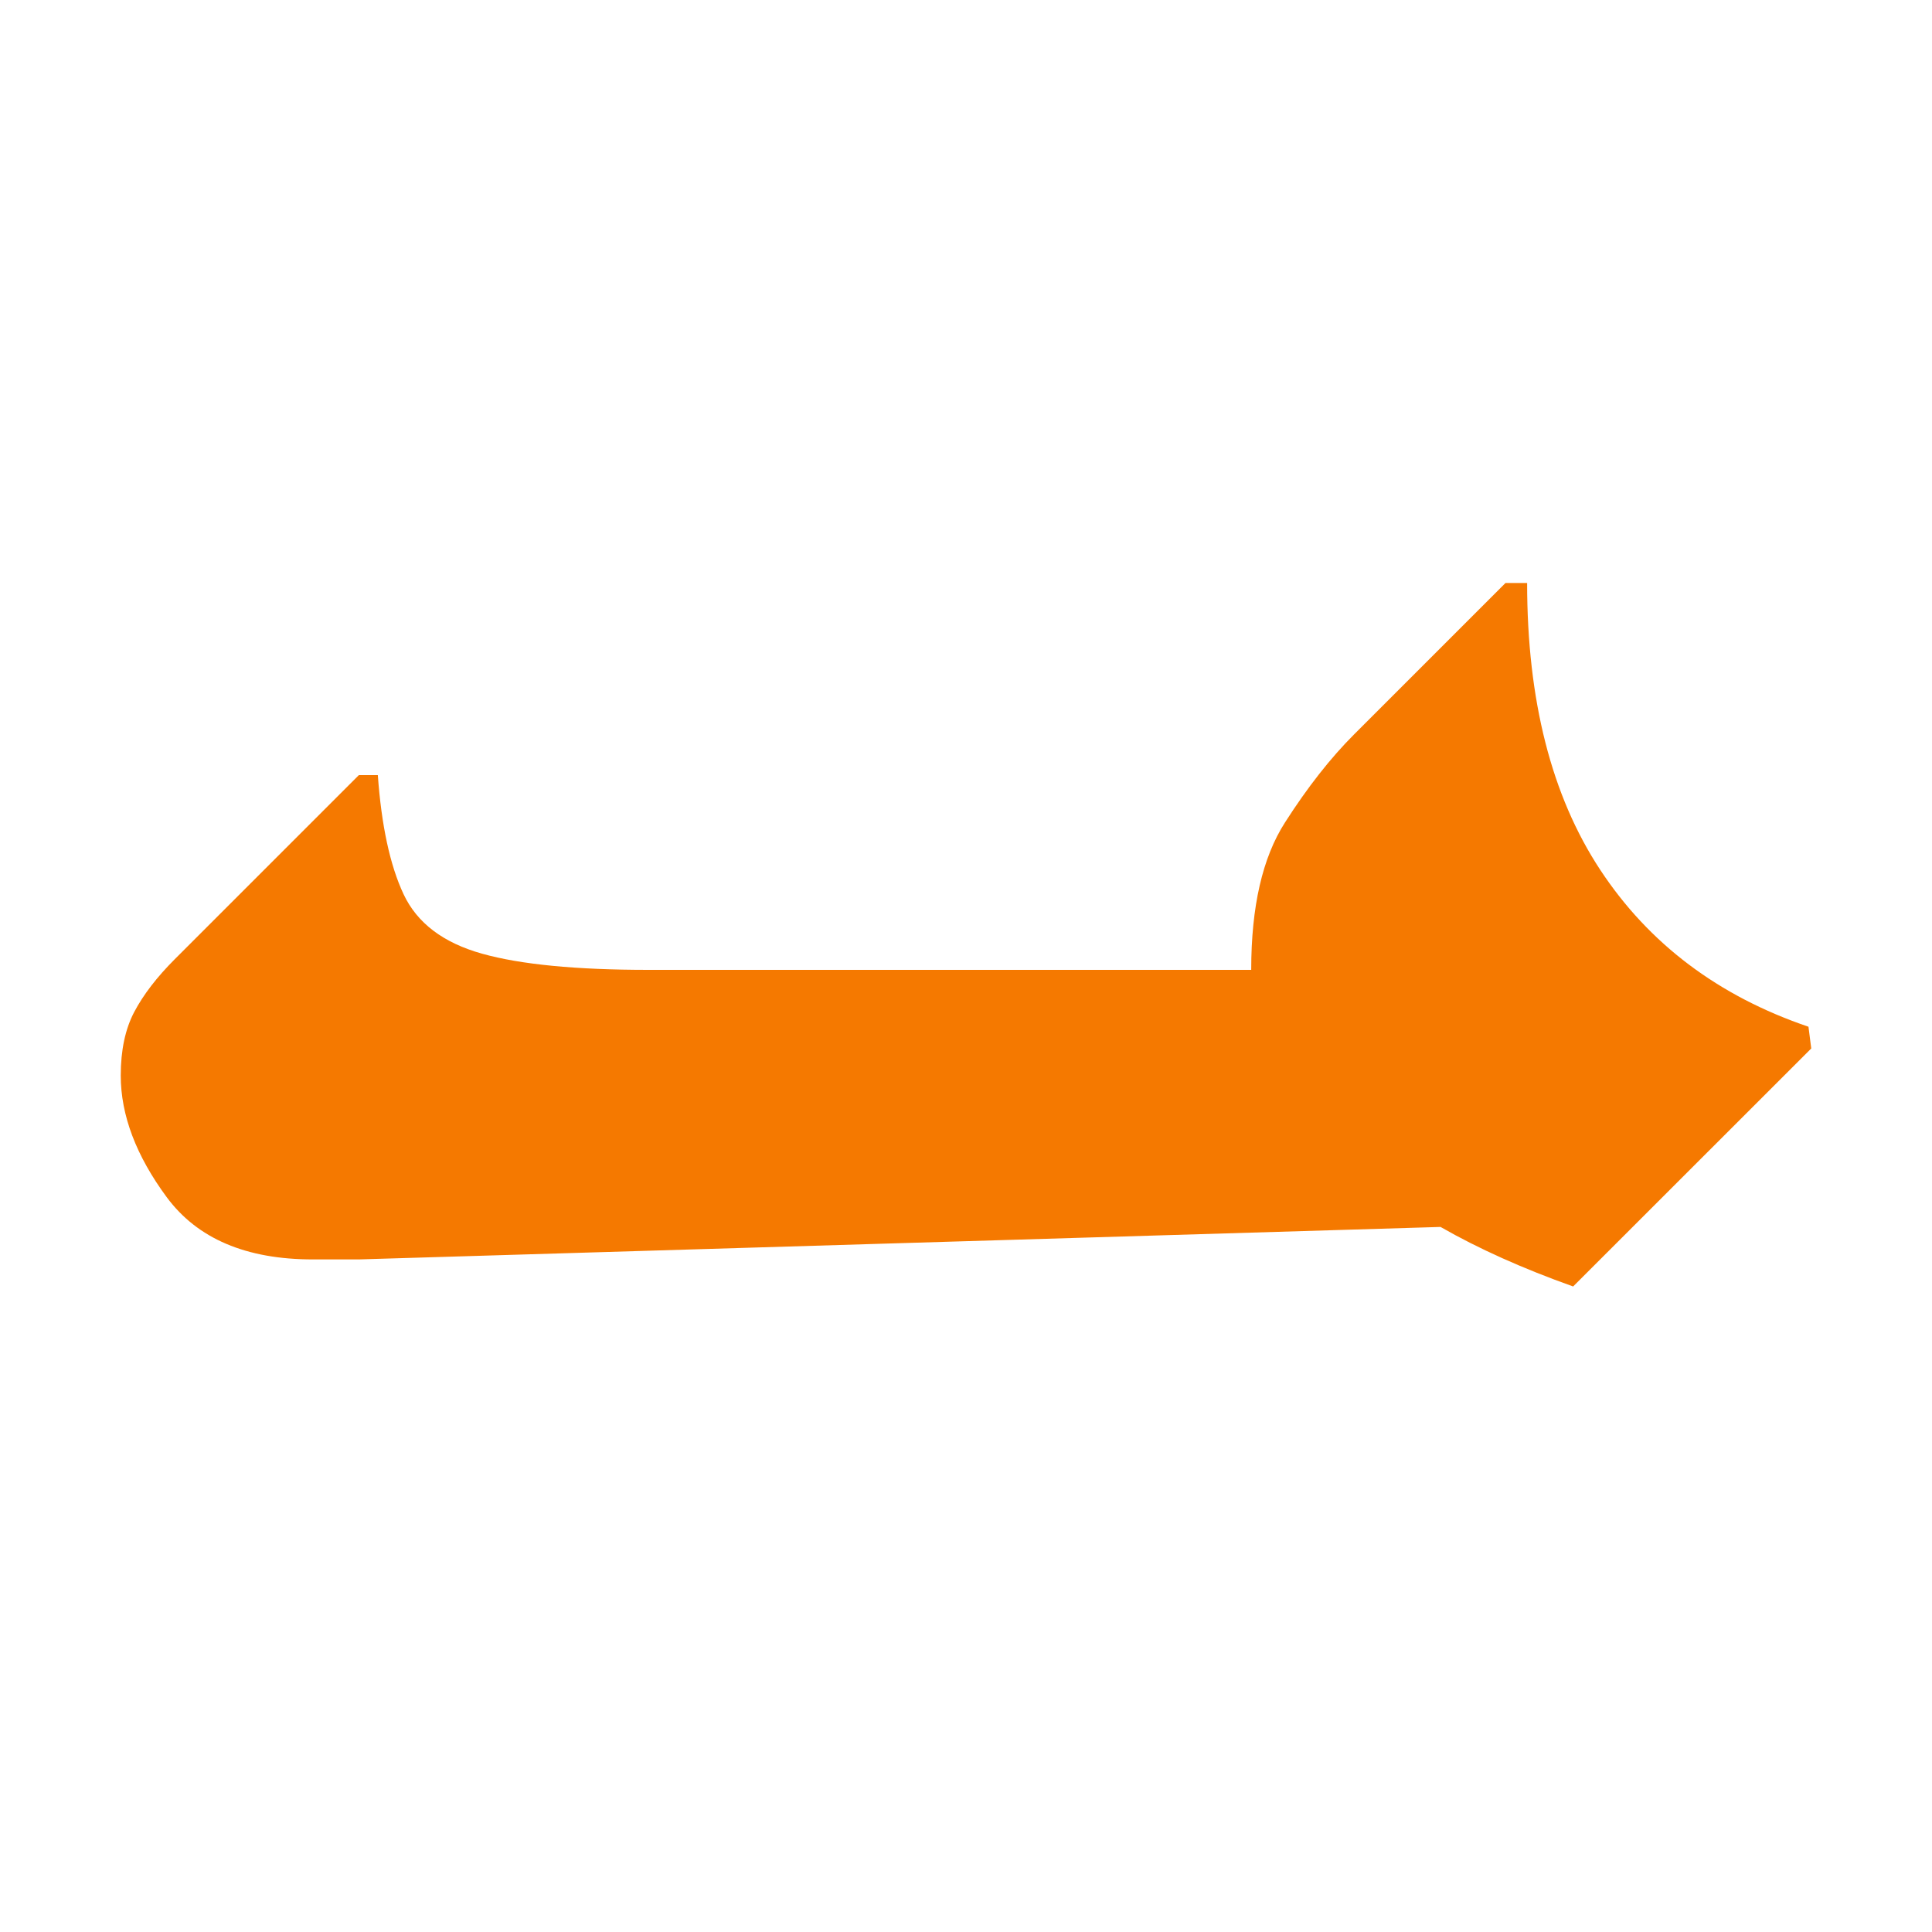 <?xml version="1.0" encoding="UTF-8" standalone="no"?>
<svg
   version="1.1"
   viewBox="-10 0 16 16"
   id="svg4"
   sodipodi:docname="10F70.svg"
   width="16"
   height="16"
   inkscape:export-filename="D:\Projects\Unicodia\Bitmaps\Scripts\10F70.png"
   inkscape:export-xdpi="96"
   inkscape:export-ydpi="96"
   inkscape:version="1.1.1 (3bf5ae0d25, 2021-09-20)"
   xmlns:inkscape="http://www.inkscape.org/namespaces/inkscape"
   xmlns:sodipodi="http://sodipodi.sourceforge.net/DTD/sodipodi-0.dtd"
   xmlns="http://www.w3.org/2000/svg"
   xmlns:svg="http://www.w3.org/2000/svg">
  <defs
     id="defs8" />
  <sodipodi:namedview
     id="namedview6"
     pagecolor="#ffff83"
     bordercolor="#666666"
     borderopacity="1.0"
     inkscape:pageshadow="2"
     inkscape:pageopacity="1"
     inkscape:pagecheckerboard="0"
     showgrid="true"
     inkscape:snap-bbox="true"
     inkscape:snap-nodes="false"
     inkscape:bbox-nodes="true"
     inkscape:zoom="14.469697"
     inkscape:cx="13.027225"
     inkscape:cy="15.549738"
     inkscape:window-width="1680"
     inkscape:window-height="998"
     inkscape:window-x="-8"
     inkscape:window-y="-8"
     inkscape:window-maximized="1"
     inkscape:current-layer="svg4"
     inkscape:snap-global="false">
    <inkscape:grid
       type="xygrid"
       id="grid843" />
  </sodipodi:namedview>
  <path
     fill="currentColor"
     d="m -7.409,10.43 c -0.553,0 -0.956,-0.172 -1.21,-0.515 C -8.873,9.571 -9,9.235 -9,8.907 -9,8.698 -8.963,8.522 -8.888,8.38 -8.813,8.238 -8.701,8.092 -8.552,7.943 l 1.524,-1.524 h 0.157 c 0.03,0.418 0.101,0.747 0.213,0.986 0.112,0.239 0.329,0.403 0.65,0.493 0.321,0.09 0.781,0.134 1.378,0.134 h 4.992 c 0,-0.523 0.093,-0.93 0.28,-1.221 C 0.828,6.52 1.019,6.277 1.213,6.083 L 2.468,4.828 h 0.179 c 0,0.971 0.202,1.763 0.605,2.375 0.403,0.612 0.978,1.046 1.725,1.3 L 5,8.683 3.028,10.654 C 2.61,10.505 2.244,10.341 1.93,10.161 l -8.958,0.269 z"
     id="path2-1"
     style="fill:#f57900;stroke-width:1"
     sodipodi:nodetypes="sssssccssscssccscccccs" />
</svg>
